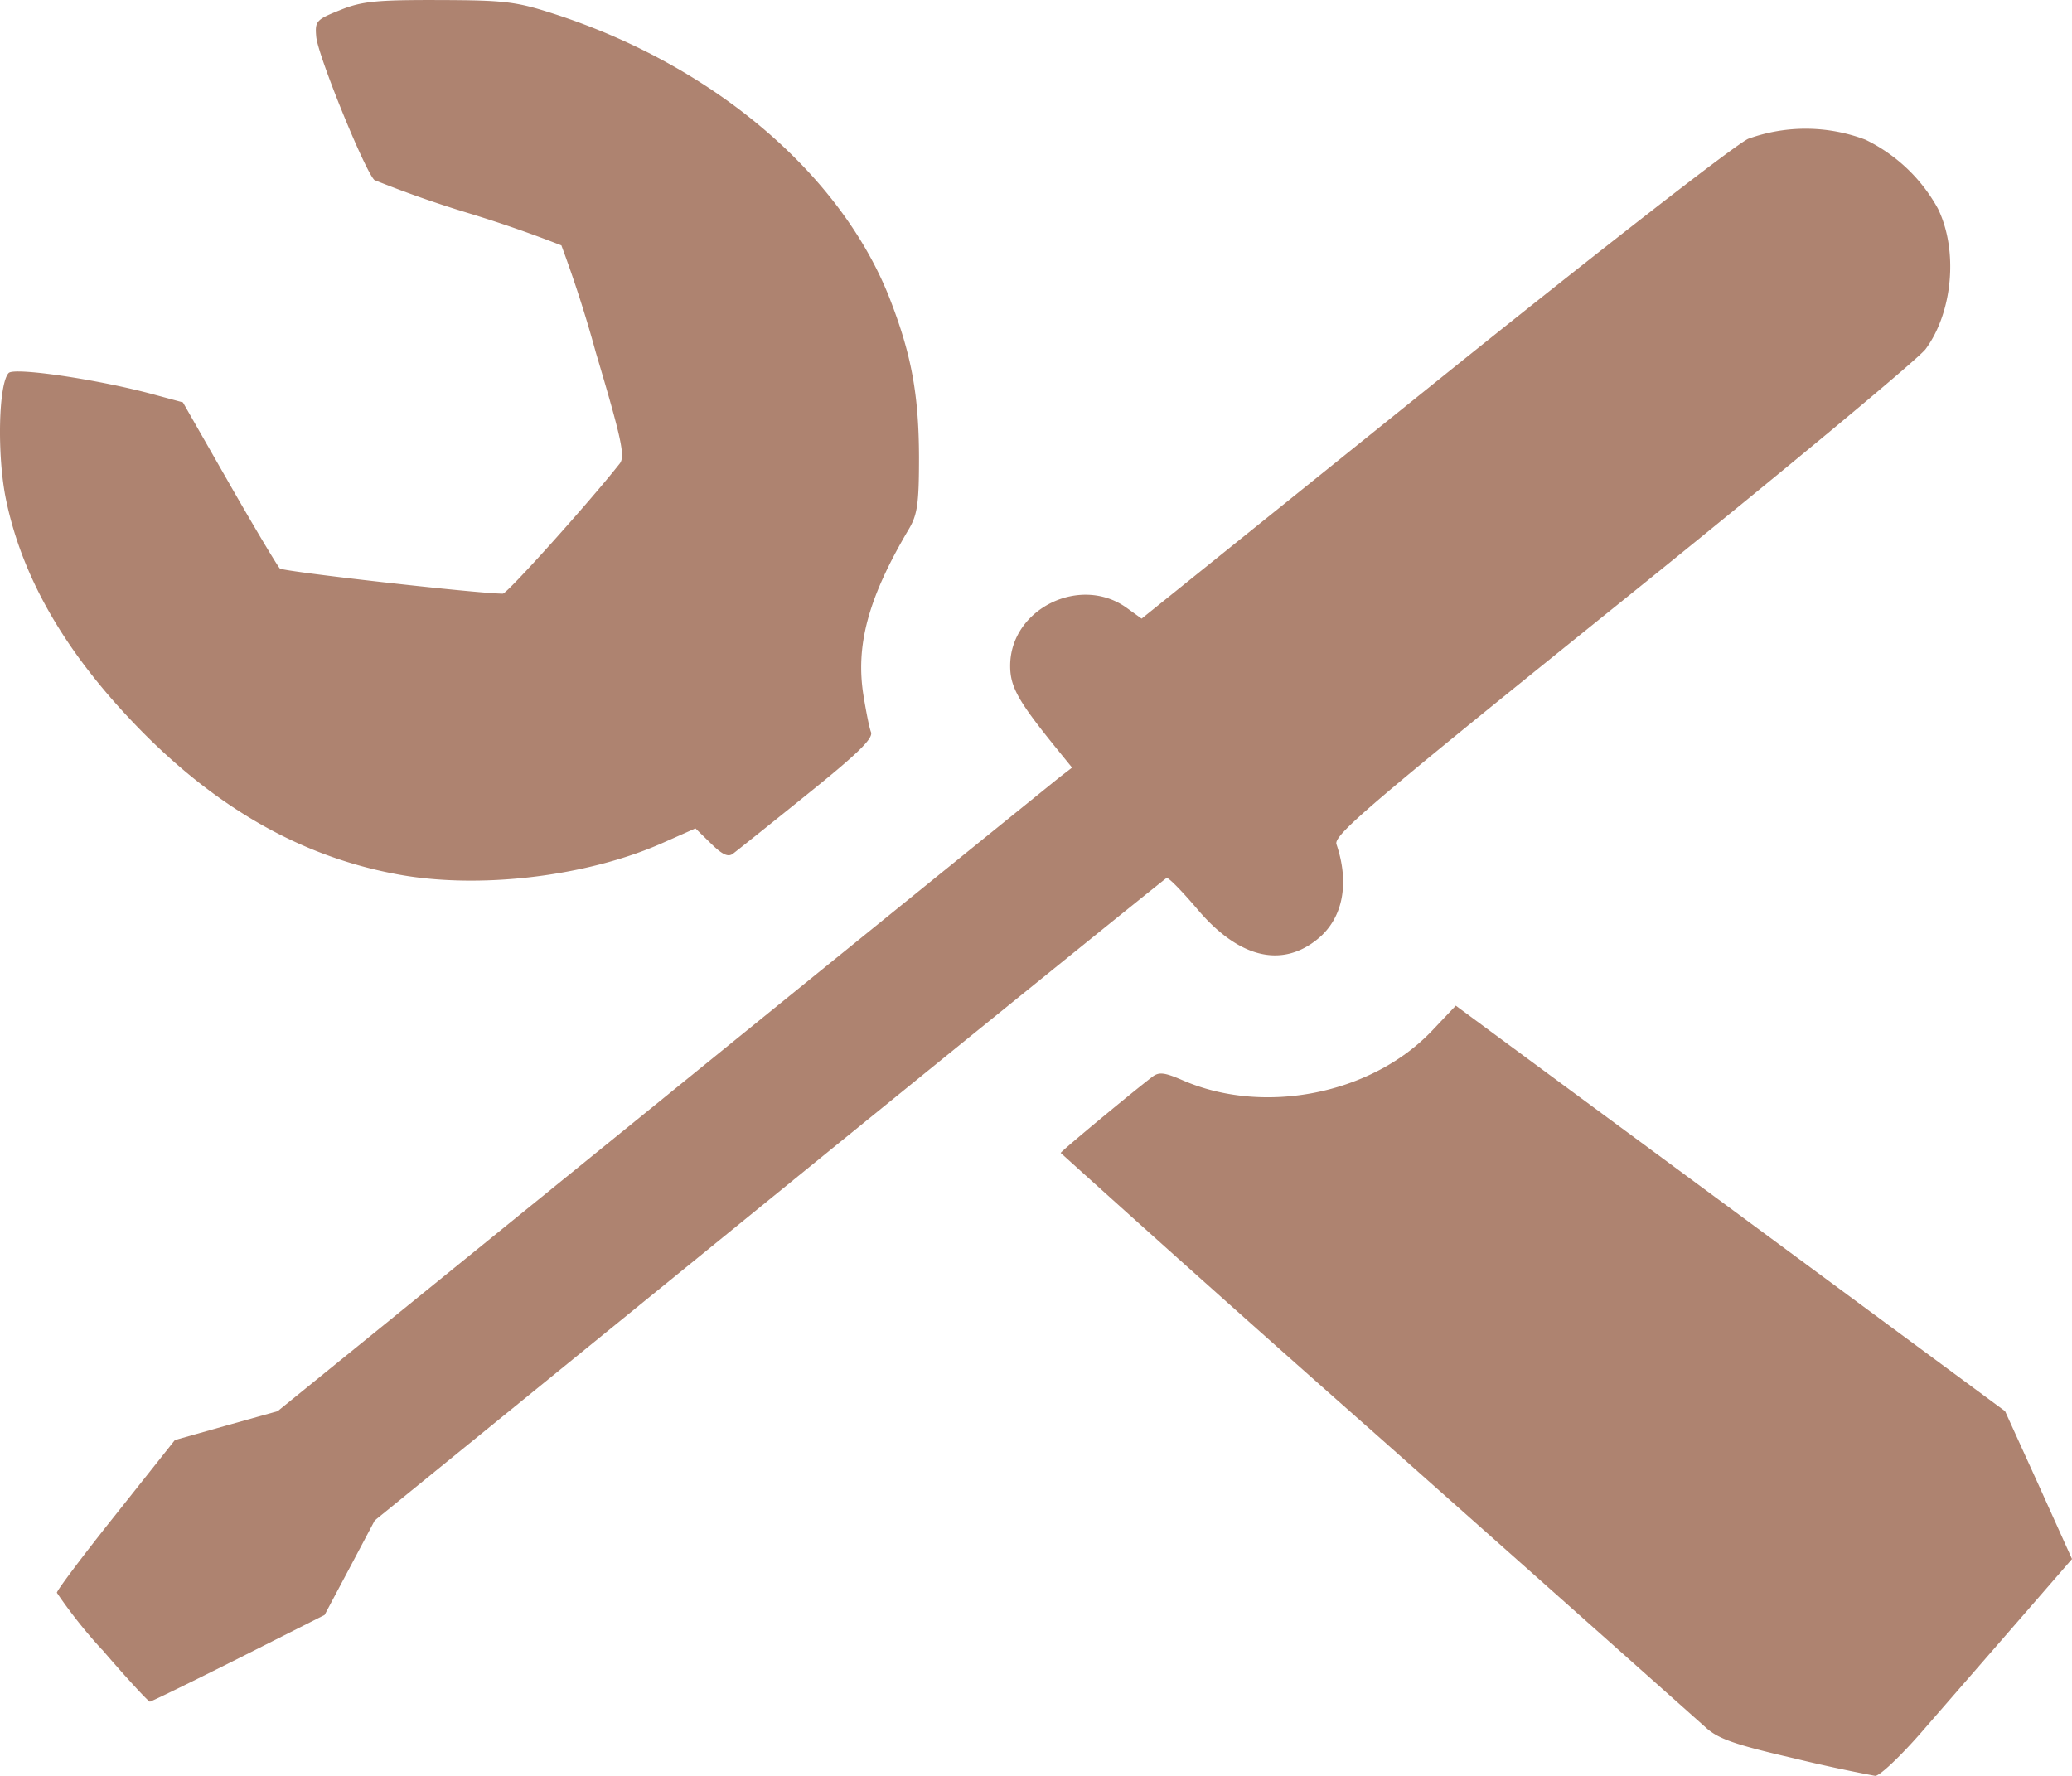 <svg xmlns="http://www.w3.org/2000/svg" width="42" height="36" viewBox="0 0 11.113 9.525"><path d="M38.217 92.676c-.32-.074-.408-.105-.475-.167-.045-.04-.841-.749-1.77-1.573a200.498 200.498 0 0 1-1.688-1.507c0-.008.376-.32.491-.408.036-.028.066-.024.163.018.436.19 1.013.075 1.337-.265l.128-.135 1.473 1.087 1.473 1.088.18.396.179.397-.304.35-.507.583c-.112.128-.222.232-.245.23a8.498 8.498 0 0 1-.435-.094zm-9.075-.583a2.67 2.67 0 0 1-.242-.305c0-.013.143-.203.317-.421l.316-.398.276-.078.275-.077 2.066-1.676a1338.46 1338.46 0 0 1 2.13-1.726l.065-.05-.078-.096c-.211-.26-.254-.336-.254-.45 0-.305.376-.491.626-.31l.079.057 1.566-1.26c.876-.705 1.62-1.284 1.688-1.314a.905.905 0 0 1 .628.005.882.882 0 0 1 .389.37c.109.223.08.555-.066.753-.04.054-.772.662-1.626 1.35-1.35 1.087-1.55 1.257-1.534 1.306.071.209.035.396-.098.506-.195.162-.428.104-.65-.16-.08-.094-.153-.169-.163-.165-.009.004-.969.78-2.132 1.726l-2.115 1.72-.134.253-.135.254-.46.232c-.253.127-.468.232-.477.233-.008 0-.124-.125-.257-.28zm1.582-4.159c-.502-.093-.95-.344-1.365-.763-.403-.408-.643-.817-.732-1.248-.049-.238-.04-.623.015-.678.032-.03.461.032.76.111l.174.047.248.434c.137.24.26.445.272.457.02.017 1.062.135 1.196.135.023 0 .466-.493.627-.698.03-.038.01-.131-.129-.598a6.733 6.733 0 0 0-.184-.572 6.863 6.863 0 0 0-.495-.172 6.075 6.075 0 0 1-.507-.178c-.047-.037-.305-.669-.313-.77-.007-.083 0-.091.128-.142.115-.047.194-.055.529-.054.356.001.415.008.624.076.849.276 1.53.854 1.793 1.52.118.302.158.518.159.855 0 .247-.008.308-.054.386-.219.37-.288.626-.243.898.013.08.03.168.04.193.01.035-.076.118-.346.335-.198.16-.375.301-.395.316-.026.02-.058.004-.118-.055l-.083-.081-.178.079c-.406.18-.985.249-1.423.167z" style="fill:#ae8370;fill-opacity:1;stroke-width:.027" transform="translate(-28.595 -83.245)"/></svg>
